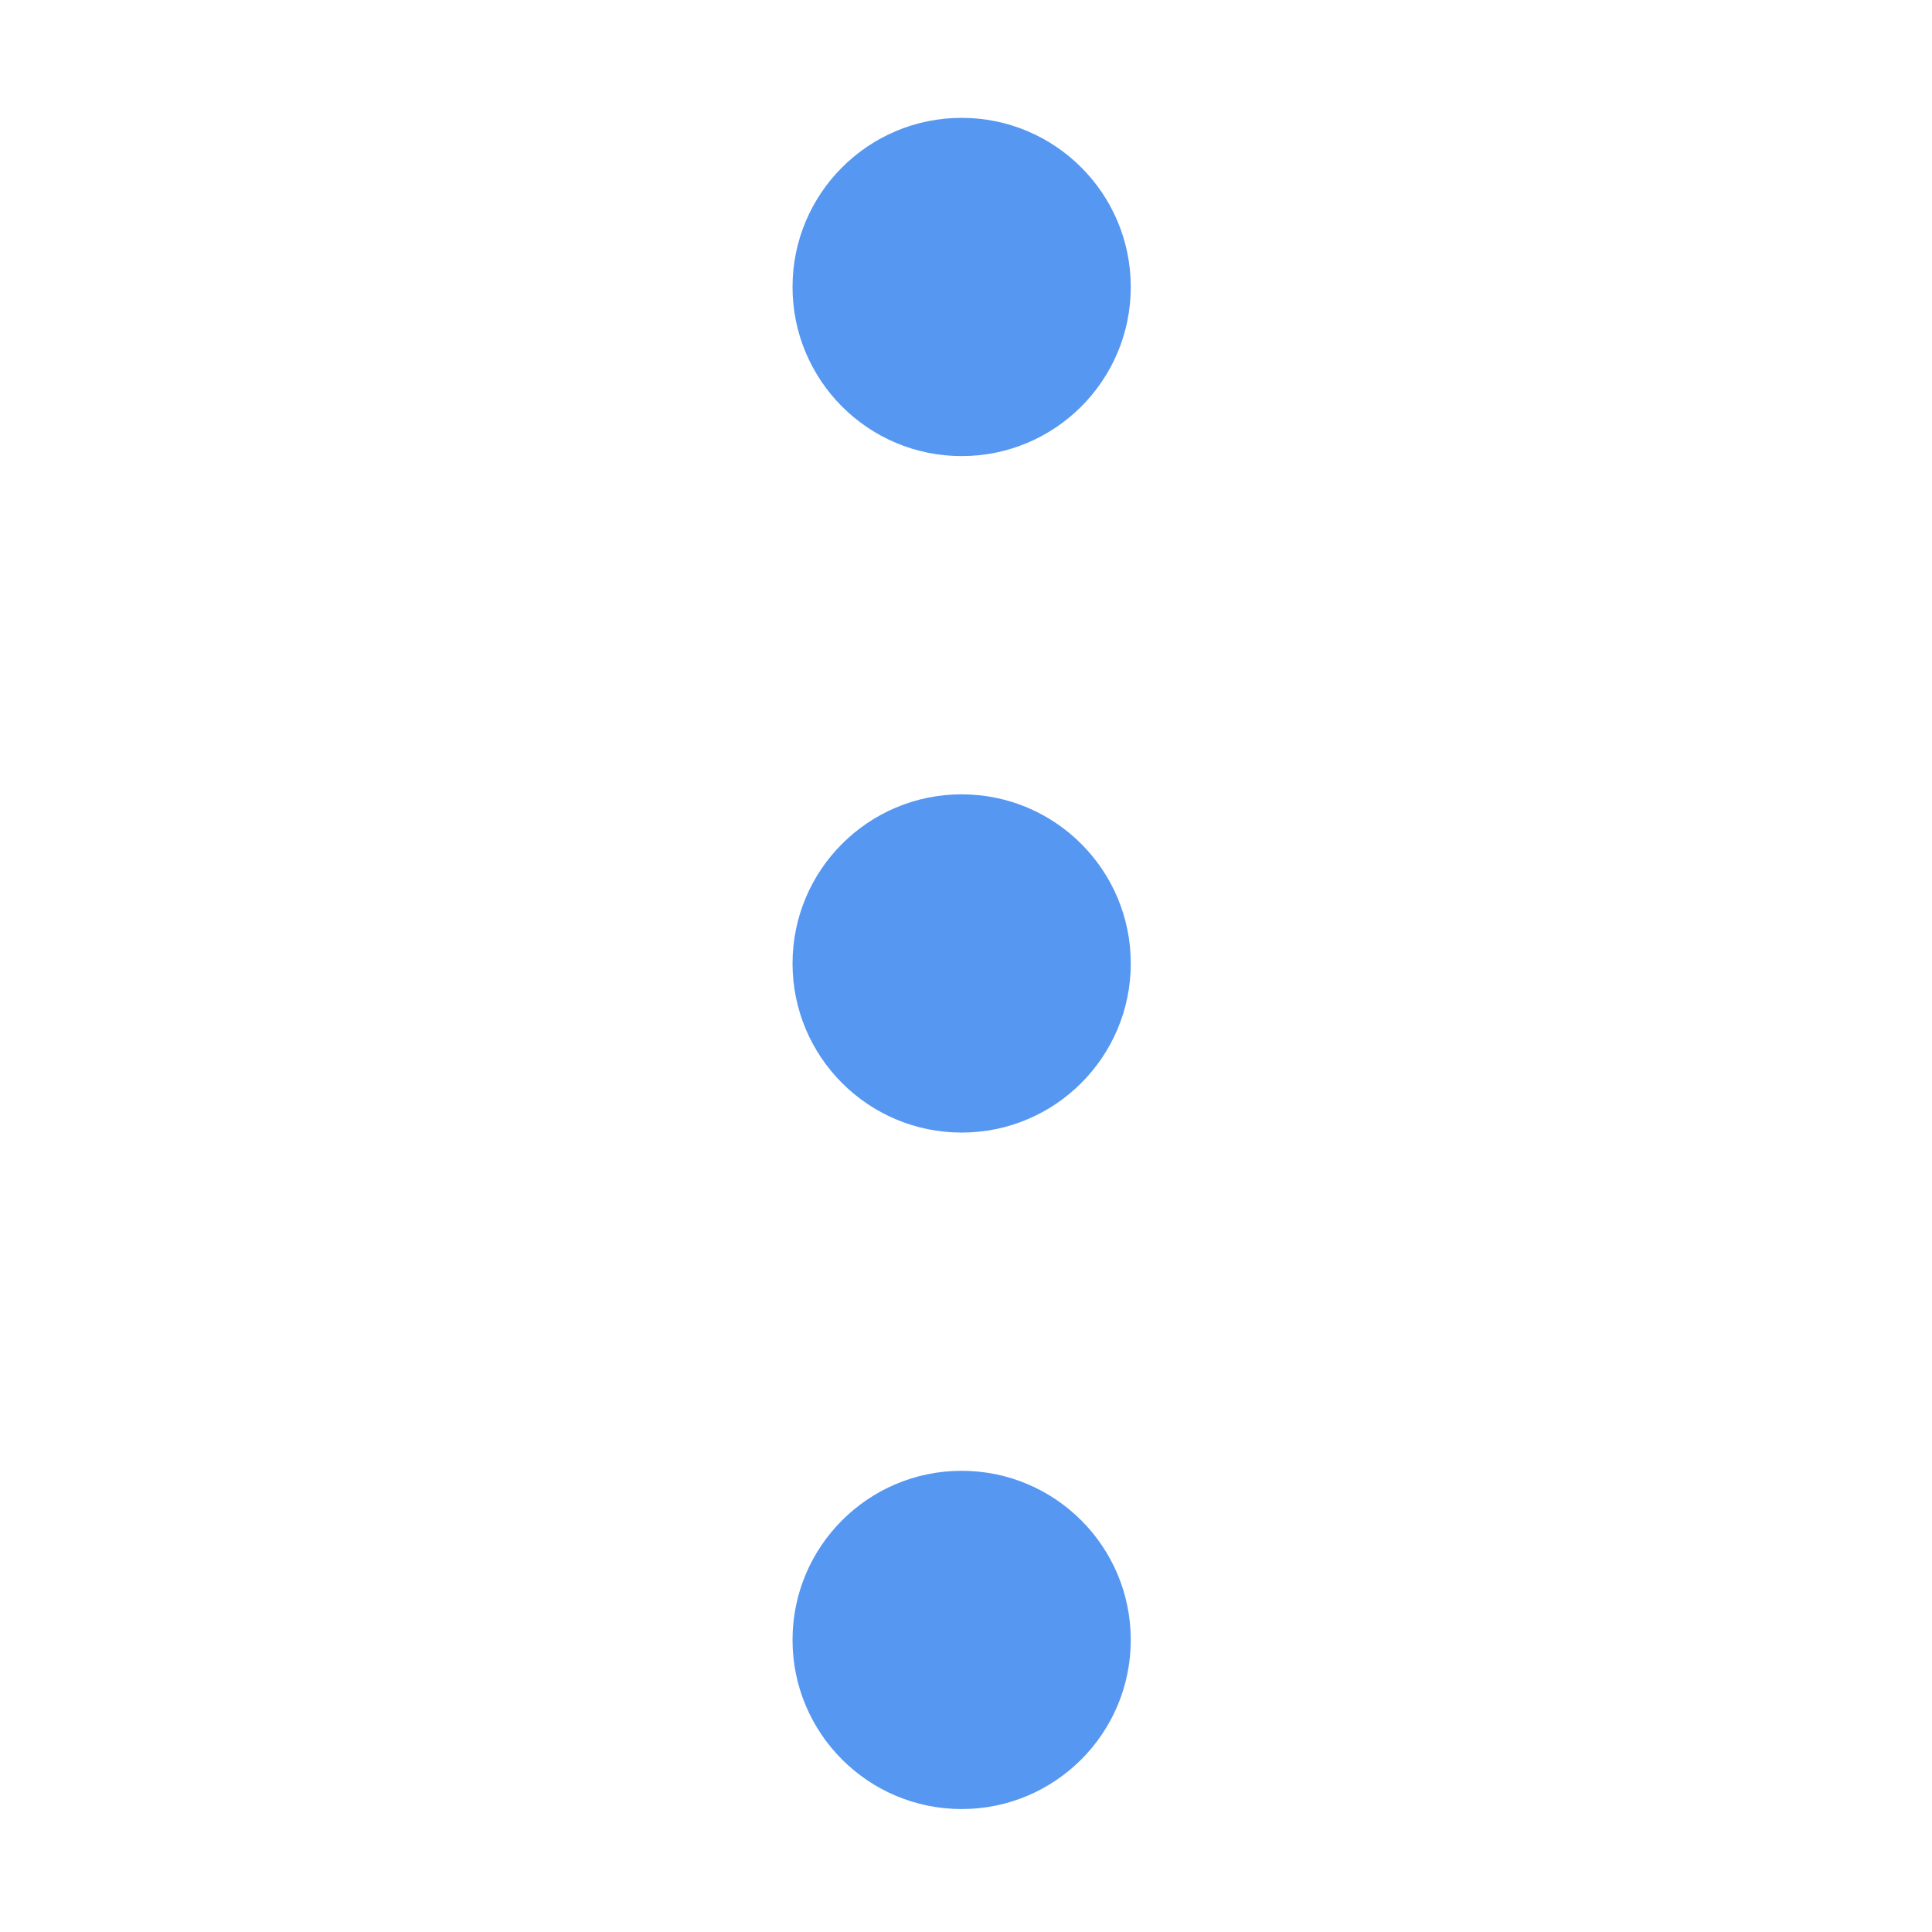<?xml version="1.0" standalone="no"?><!DOCTYPE svg PUBLIC "-//W3C//DTD SVG 1.1//EN" "http://www.w3.org/Graphics/SVG/1.1/DTD/svg11.dtd"><svg t="1489650234760" class="icon" style="" viewBox="0 0 1024 1024" version="1.1" xmlns="http://www.w3.org/2000/svg" p-id="2099" xmlns:xlink="http://www.w3.org/1999/xlink" width="16" height="16"><defs><style type="text/css"></style></defs><path d="M599.331 152.104c0-49.507-40.129-89.636-89.637-89.637s-89.636 40.129-89.637 89.637 40.129 89.636 89.637 89.637 89.636-40.129 89.637-89.637v0zM599.33 510.649c0-49.507-40.129-89.635-89.636-89.635s-89.637 40.128-89.636 89.635 40.129 89.636 89.637 89.637 89.636-40.129 89.637-89.637v0zM599.33 869.196c0-49.507-40.129-89.636-89.637-89.637s-89.636 40.129-89.637 89.637c0 49.507 40.129 89.636 89.637 89.637s89.636-40.129 89.637-89.637v0zM599.33 869.196z" p-id="2100" fill="#5697f1"></path></svg>